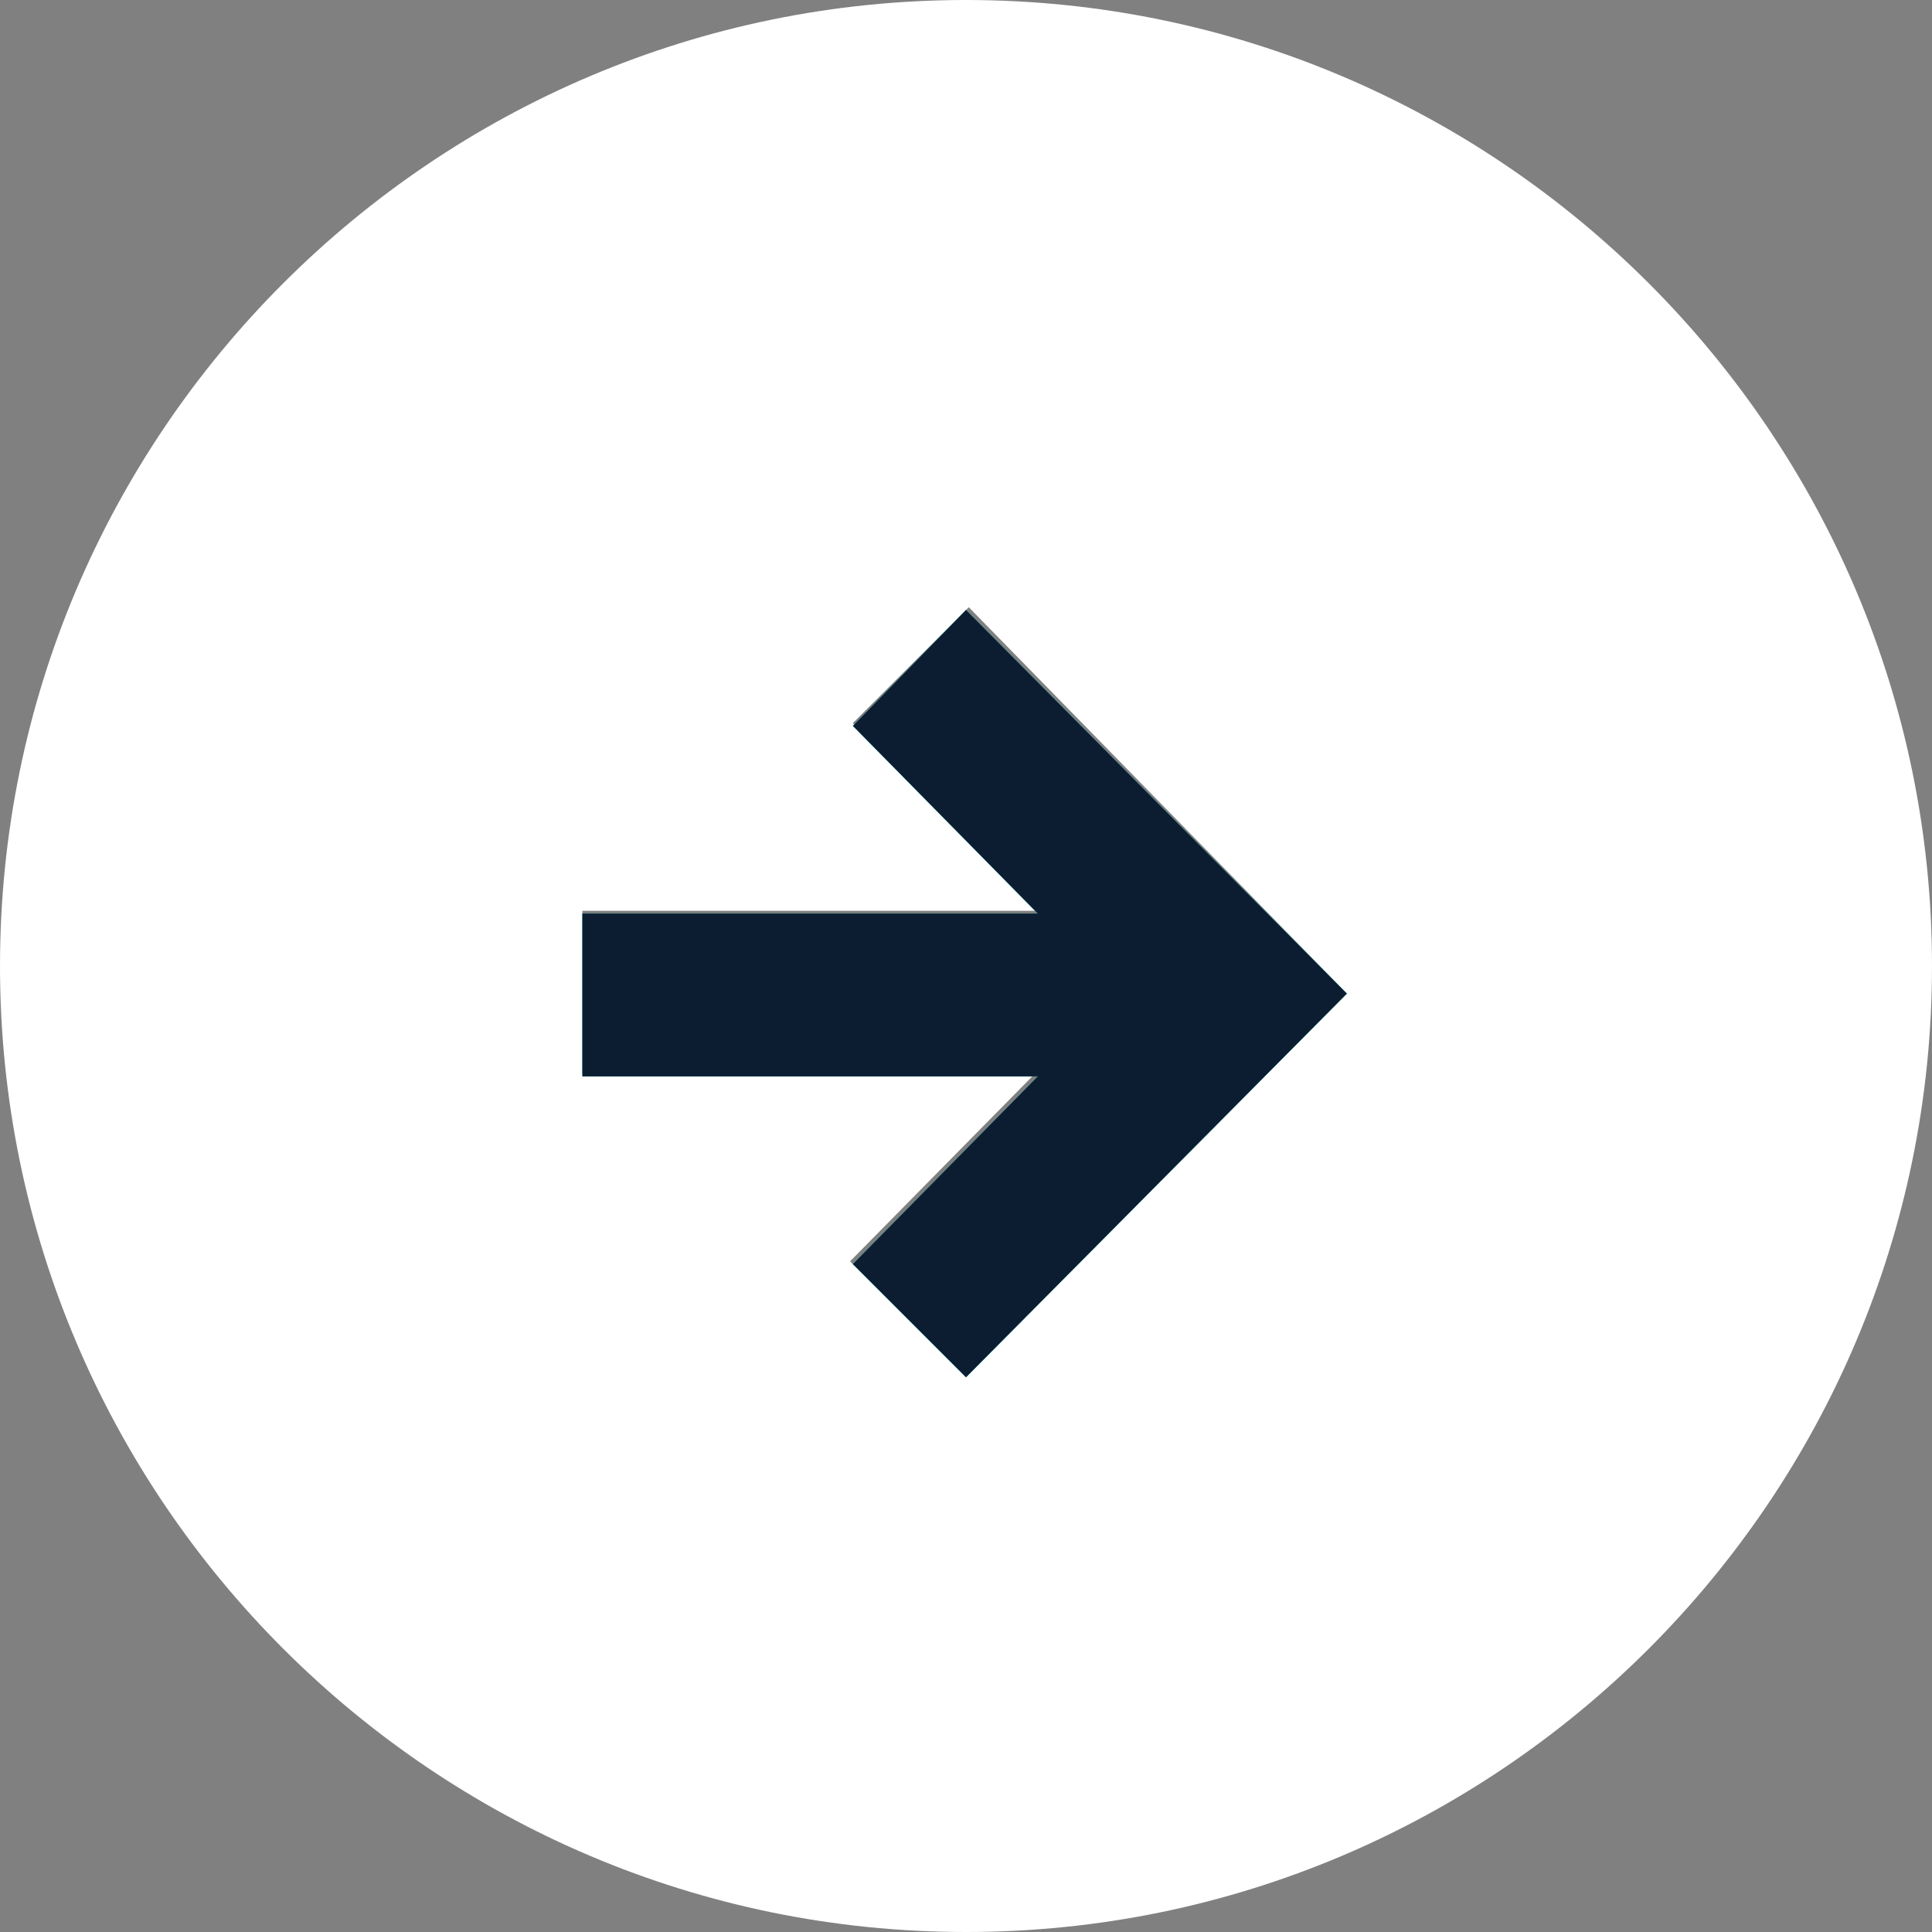 <?xml version="1.0" encoding="utf-8"?>
<!-- Generator: Adobe Illustrator 23.0.1, SVG Export Plug-In . SVG Version: 6.00 Build 0)  -->
<svg version="1.1" id="Layer_1" xmlns="http://www.w3.org/2000/svg" xmlns:xlink="http://www.w3.org/1999/xlink" x="0px" y="0px"
	 viewBox="0 0 70 70" style="enable-background:new 0 0 70 70;" xml:space="preserve">
<rect x="0" y="0" width="70" height="70" fill="#808080" stroke="none"/>
<style type="text/css">
	.st0{fill-rule:evenodd;clip-rule:evenodd;fill:#FFFFFF;}
	.st1{fill-rule:evenodd;clip-rule:evenodd;fill:#00F6E7;}
	.st2{fill:#0D1D31;}
</style>
<g>
	<g>
		<g transform="translate(-334 -2126) translate(334 2126)">
			<path class="st0" d="M35,0C15.7,0,0,15.7,0,35s15.7,35,35,35s35-15.7,35-35S54.3,0,35,0z M35,49.9l-4.2-4.2l6.7-6.8H21.1v-5.9
				h16.5l-6.7-6.8l4.2-4.2L48.8,36L35,49.9z"/>
			<polygon class="st1" points="48.8,36 35,49.9 30.9,45.8 37.6,39 21.1,39 21.1,33.1 37.6,33.1 30.9,26.3 35,22.1 			"/>
			<g>
				<polygon class="st2" points="48.8,36 35,49.9 30.9,45.8 37.6,39 21.1,39 21.1,33.1 37.6,33.1 30.9,26.3 35,22.1 				"/>
			</g>
		</g>
	</g>
</g>
</svg>
